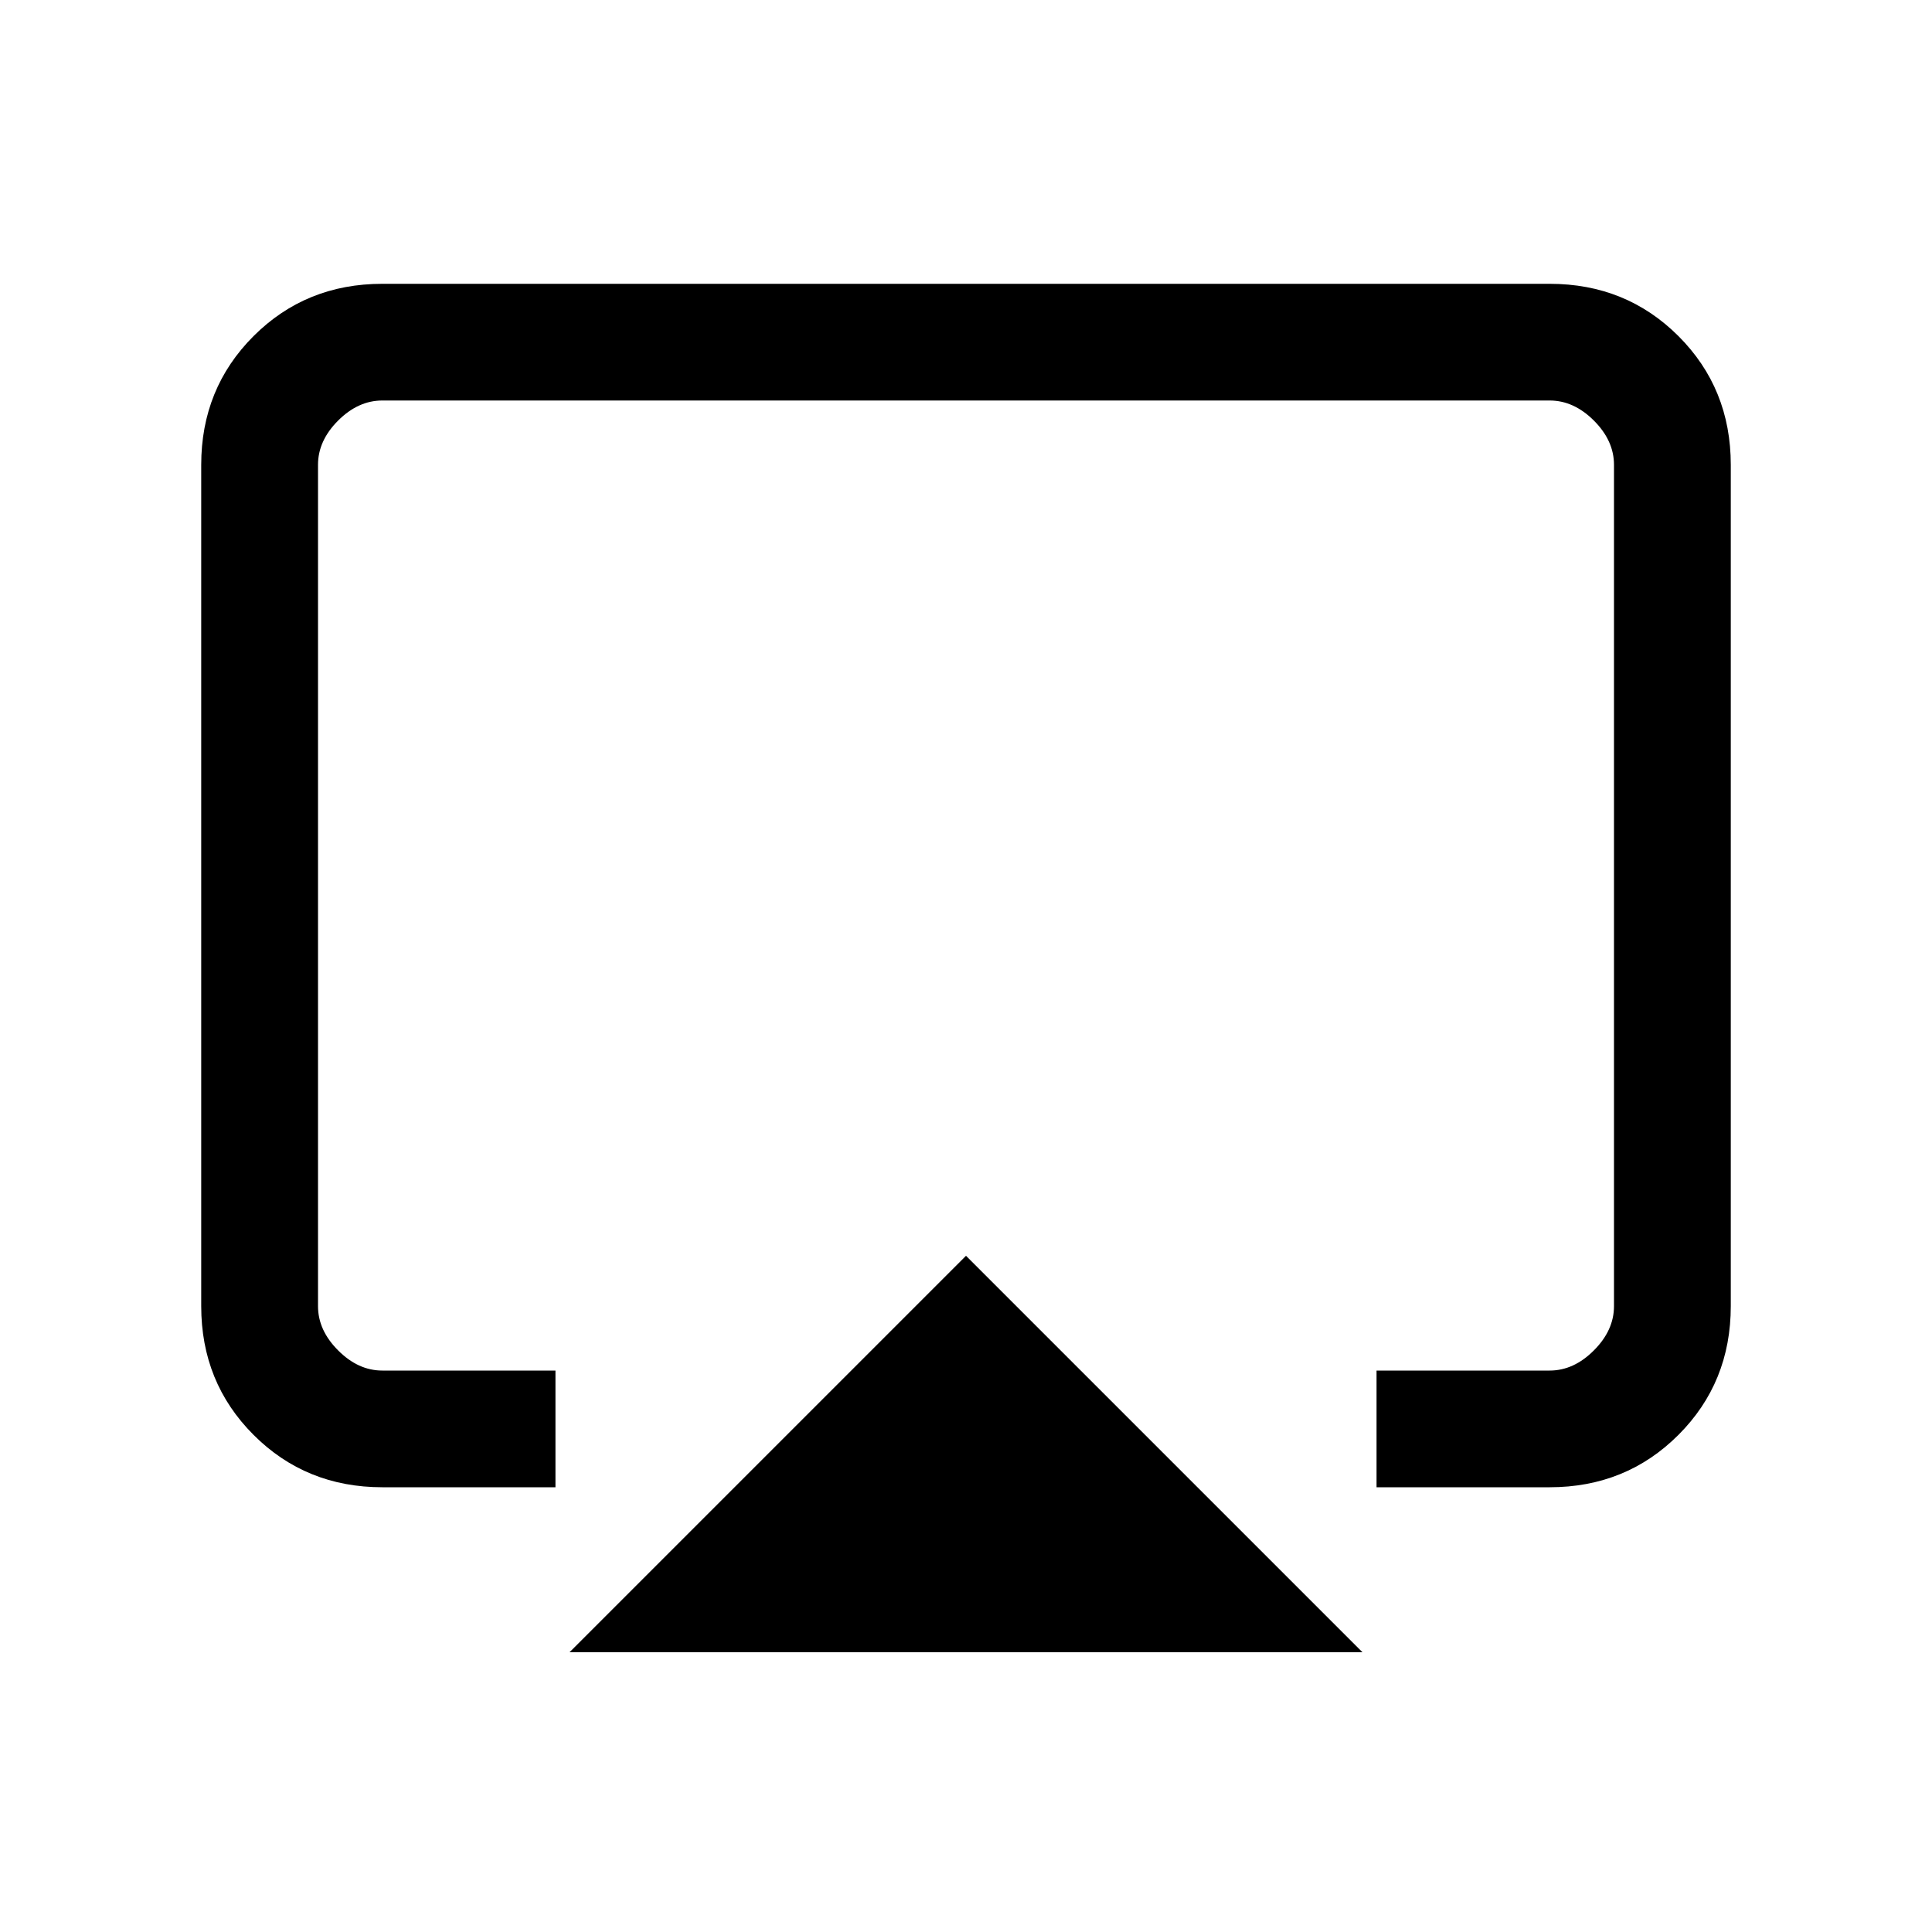 <svg xmlns="http://www.w3.org/2000/svg" height="20" width="20"><path d="M5.896 17.104 10 13l4.104 4.104Zm-1.938-1.708q-.791 0-1.333-.542-.542-.542-.542-1.333V4.812q0-.791.542-1.333.542-.541 1.333-.541h12.084q.791 0 1.333.541.542.542.542 1.333v8.709q0 .791-.542 1.333-.542.542-1.333.542H14.25v-1.208h1.792q.25 0 .458-.209.208-.208.208-.458V4.812q0-.25-.208-.458-.208-.208-.458-.208H3.958q-.25 0-.458.208-.208.208-.208.458v8.709q0 .25.208.458.208.209.458.209H5.75v1.208ZM10 9.75Z"/></svg>